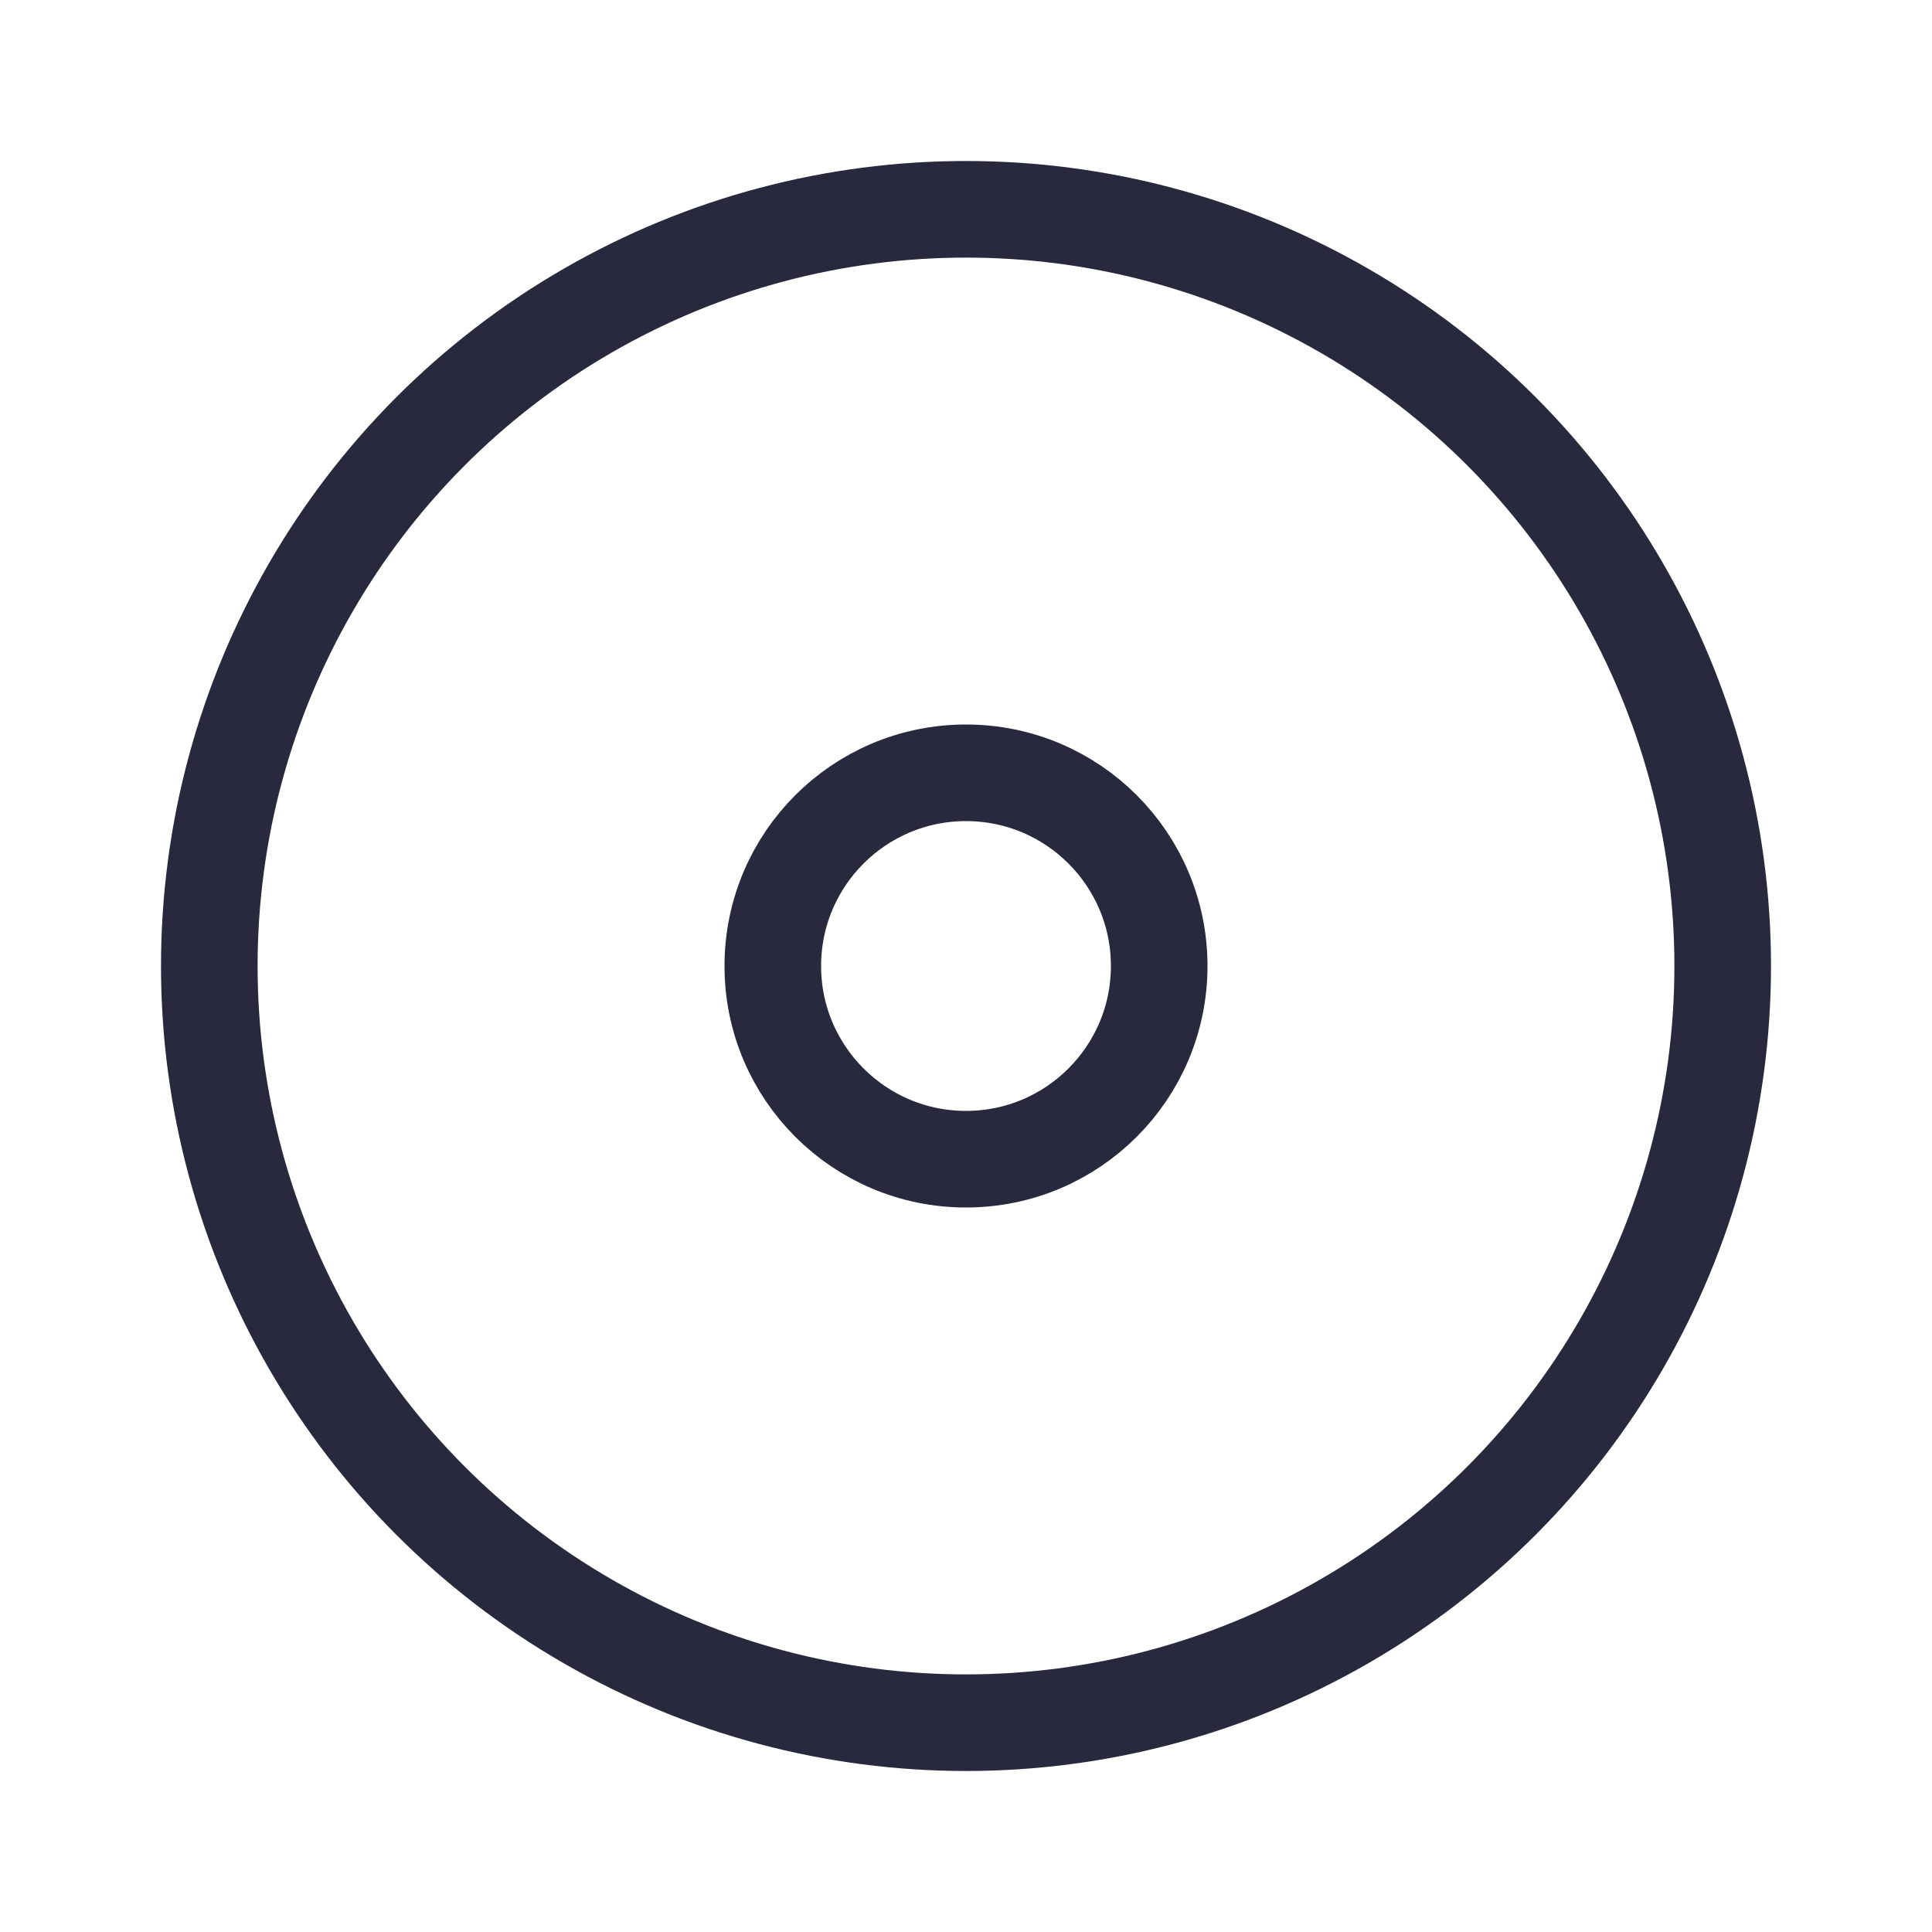 <svg width="24" height="24" viewBox="0 0 24 24" fill="none" xmlns="http://www.w3.org/2000/svg">
<circle cx="12" cy="12" r="9.4" stroke="#28293D" stroke-width="1.2"/>
<circle cx="12" cy="12" r="2.4" stroke="#28293D" stroke-width="1.2"/>
</svg>

